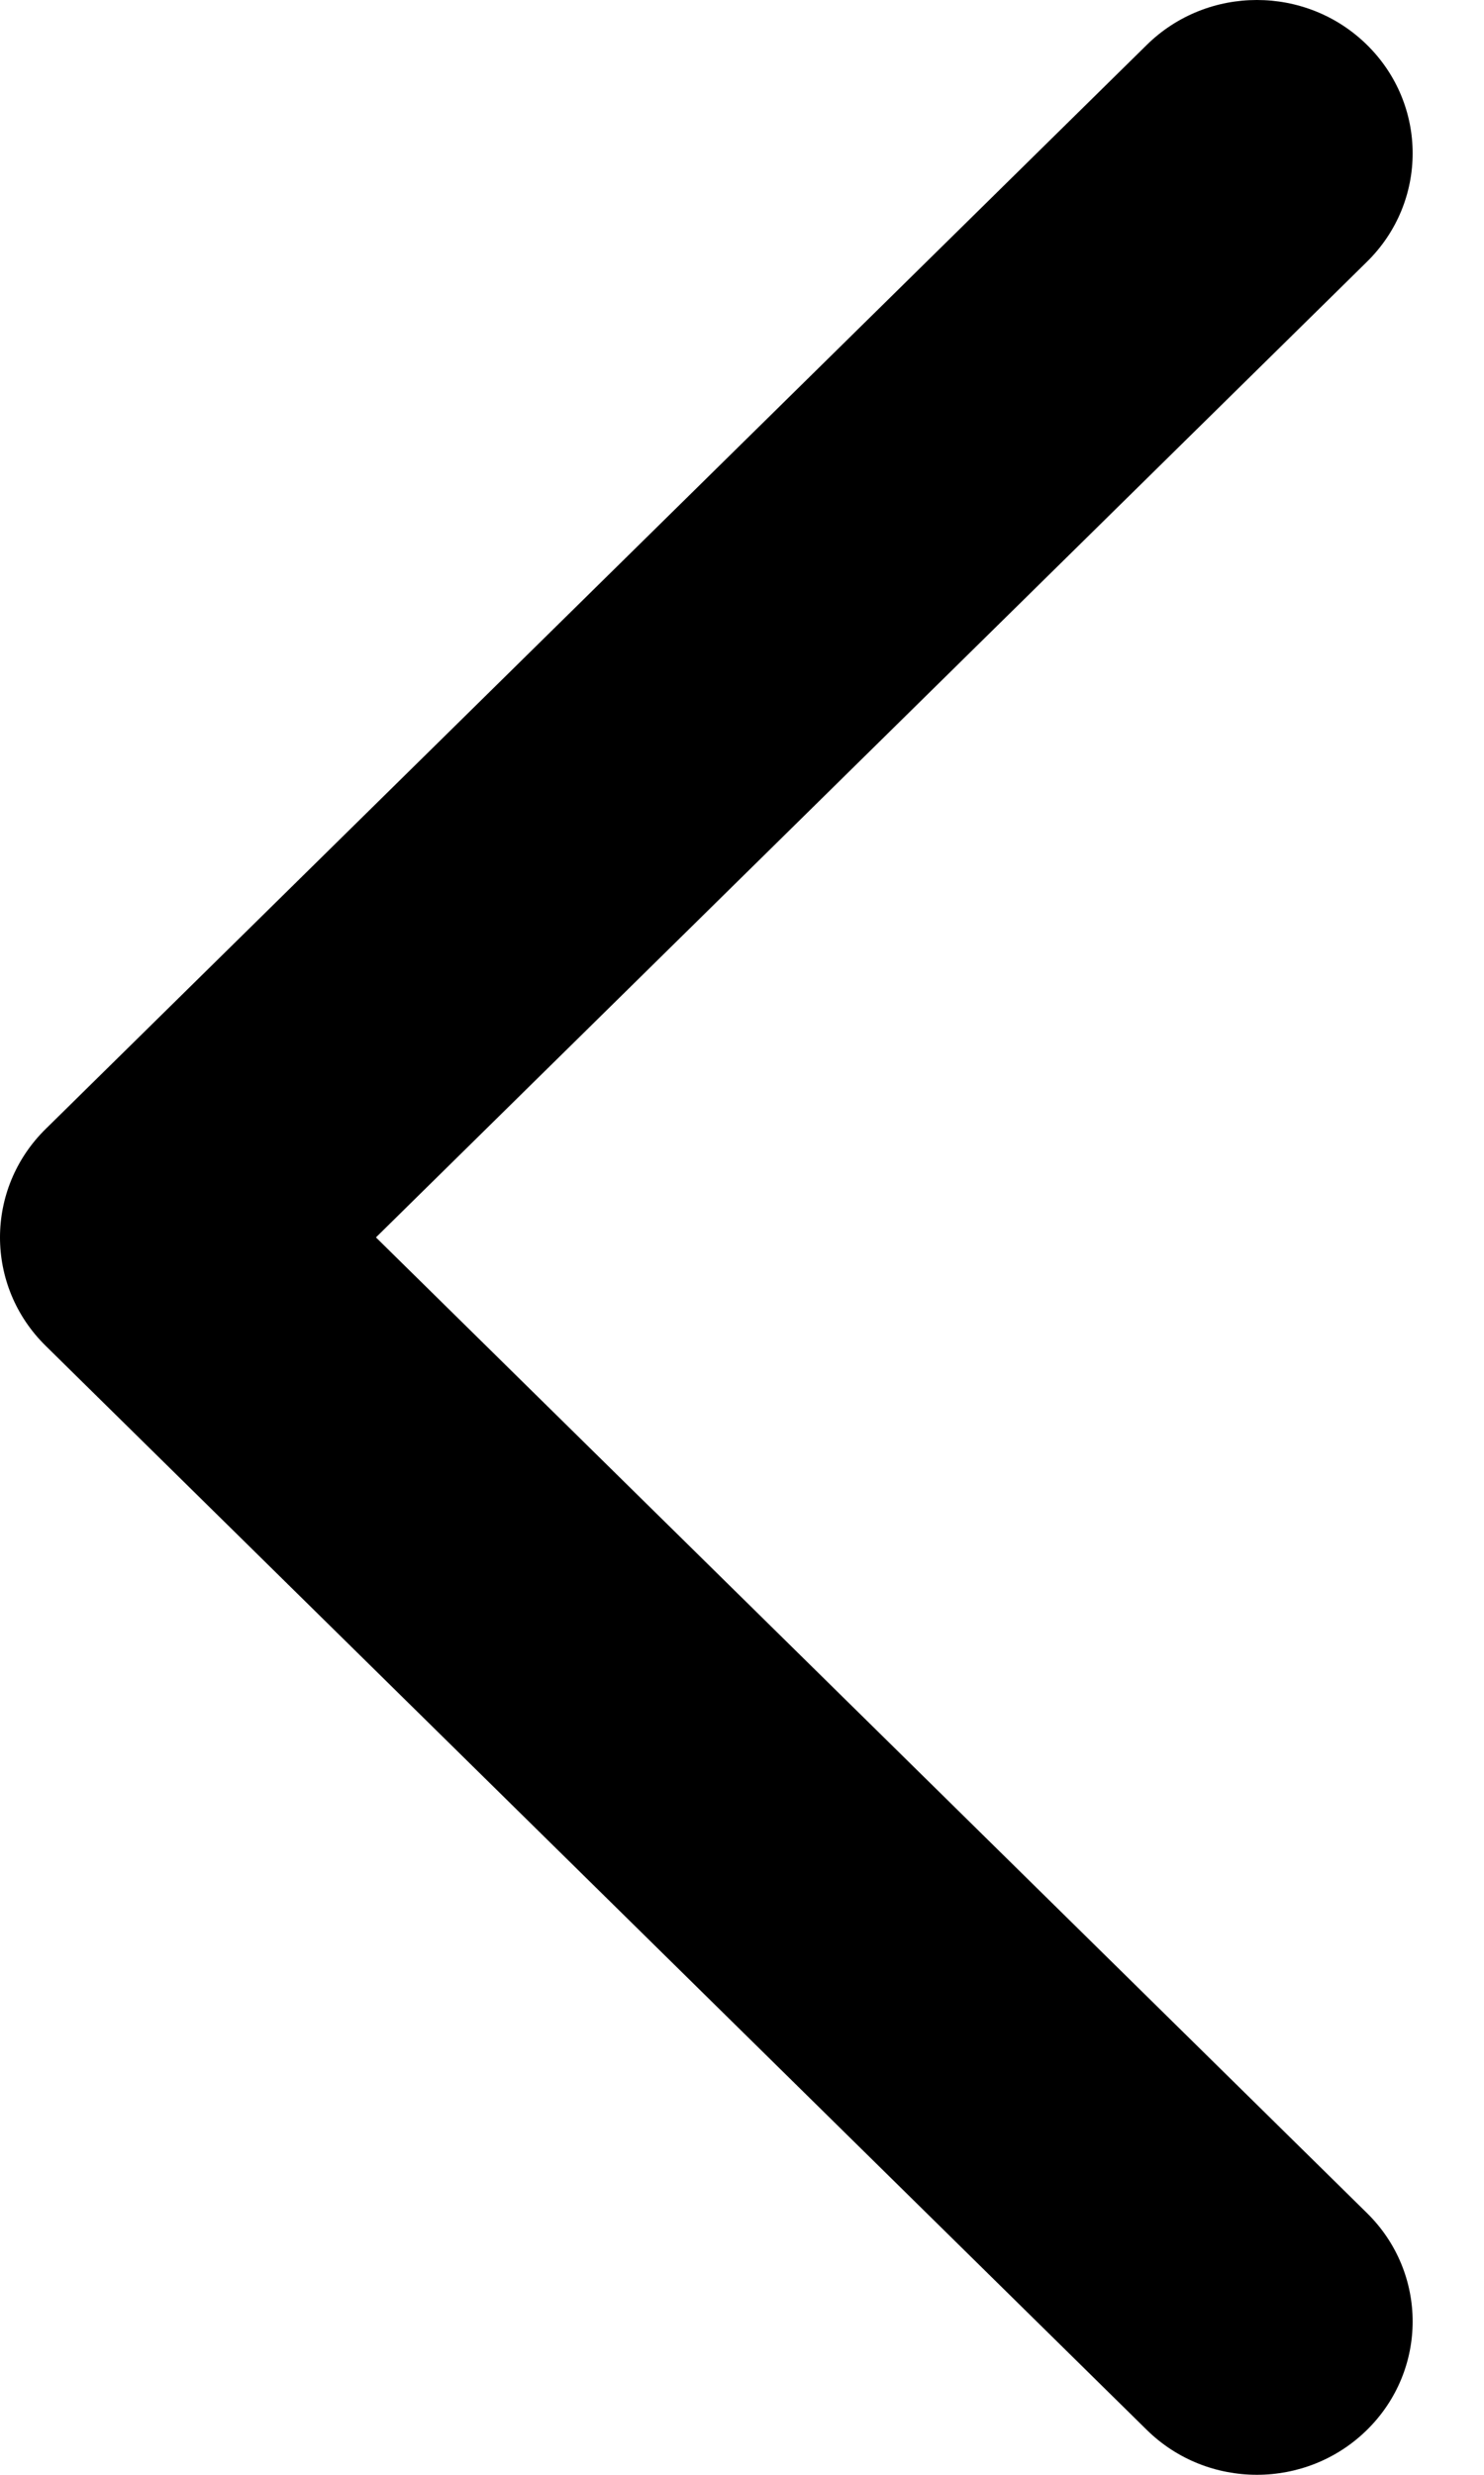 <?xml version="1.0" encoding="UTF-8"?>
<svg width="12px" height="20px" viewBox="0 0 12 20" version="1.1" xmlns="http://www.w3.org/2000/svg" xmlns:xlink="http://www.w3.org/1999/xlink">
    <!-- Generator: Sketch 54.1 (76490) - https://sketchapp.com -->
    <title>arrowleft</title>
    <desc>Created with Sketch.</desc>
    <defs>
        <path d="M3.04,10 L11.054,17.885 C11.546,18.369 11.546,19.153 11.054,19.637 C10.562,20.121 9.765,20.121 9.273,19.637 L0.369,10.876 C-0.123,10.392 -0.123,9.608 0.369,9.124 L9.273,0.363 C9.765,-0.121 10.562,-0.121 11.054,0.363 C11.546,0.847 11.546,1.631 11.054,2.115 L3.04,10 Z" id="path-1"></path>
    </defs>
    <g id="CO2MMUTING" stroke="none" stroke-width="1" fill="none" fill-rule="evenodd">
        <g id="Desktop-HD-Copy-3" transform="translate(-410, -176)">
            <g id="Group" transform="translate(410, 170)">
                <g id="arrowleft" transform="translate(0, 6)">
                    <mask id="mask-2" fill="white">
                        <use xlink:href="#path-1"></use>
                    </mask>
                    <use id="Path" fill="#000000" fill-rule="evenodd" xlink:href="#path-1"></use>
                </g>
            </g>
        </g>
    </g>
</svg>